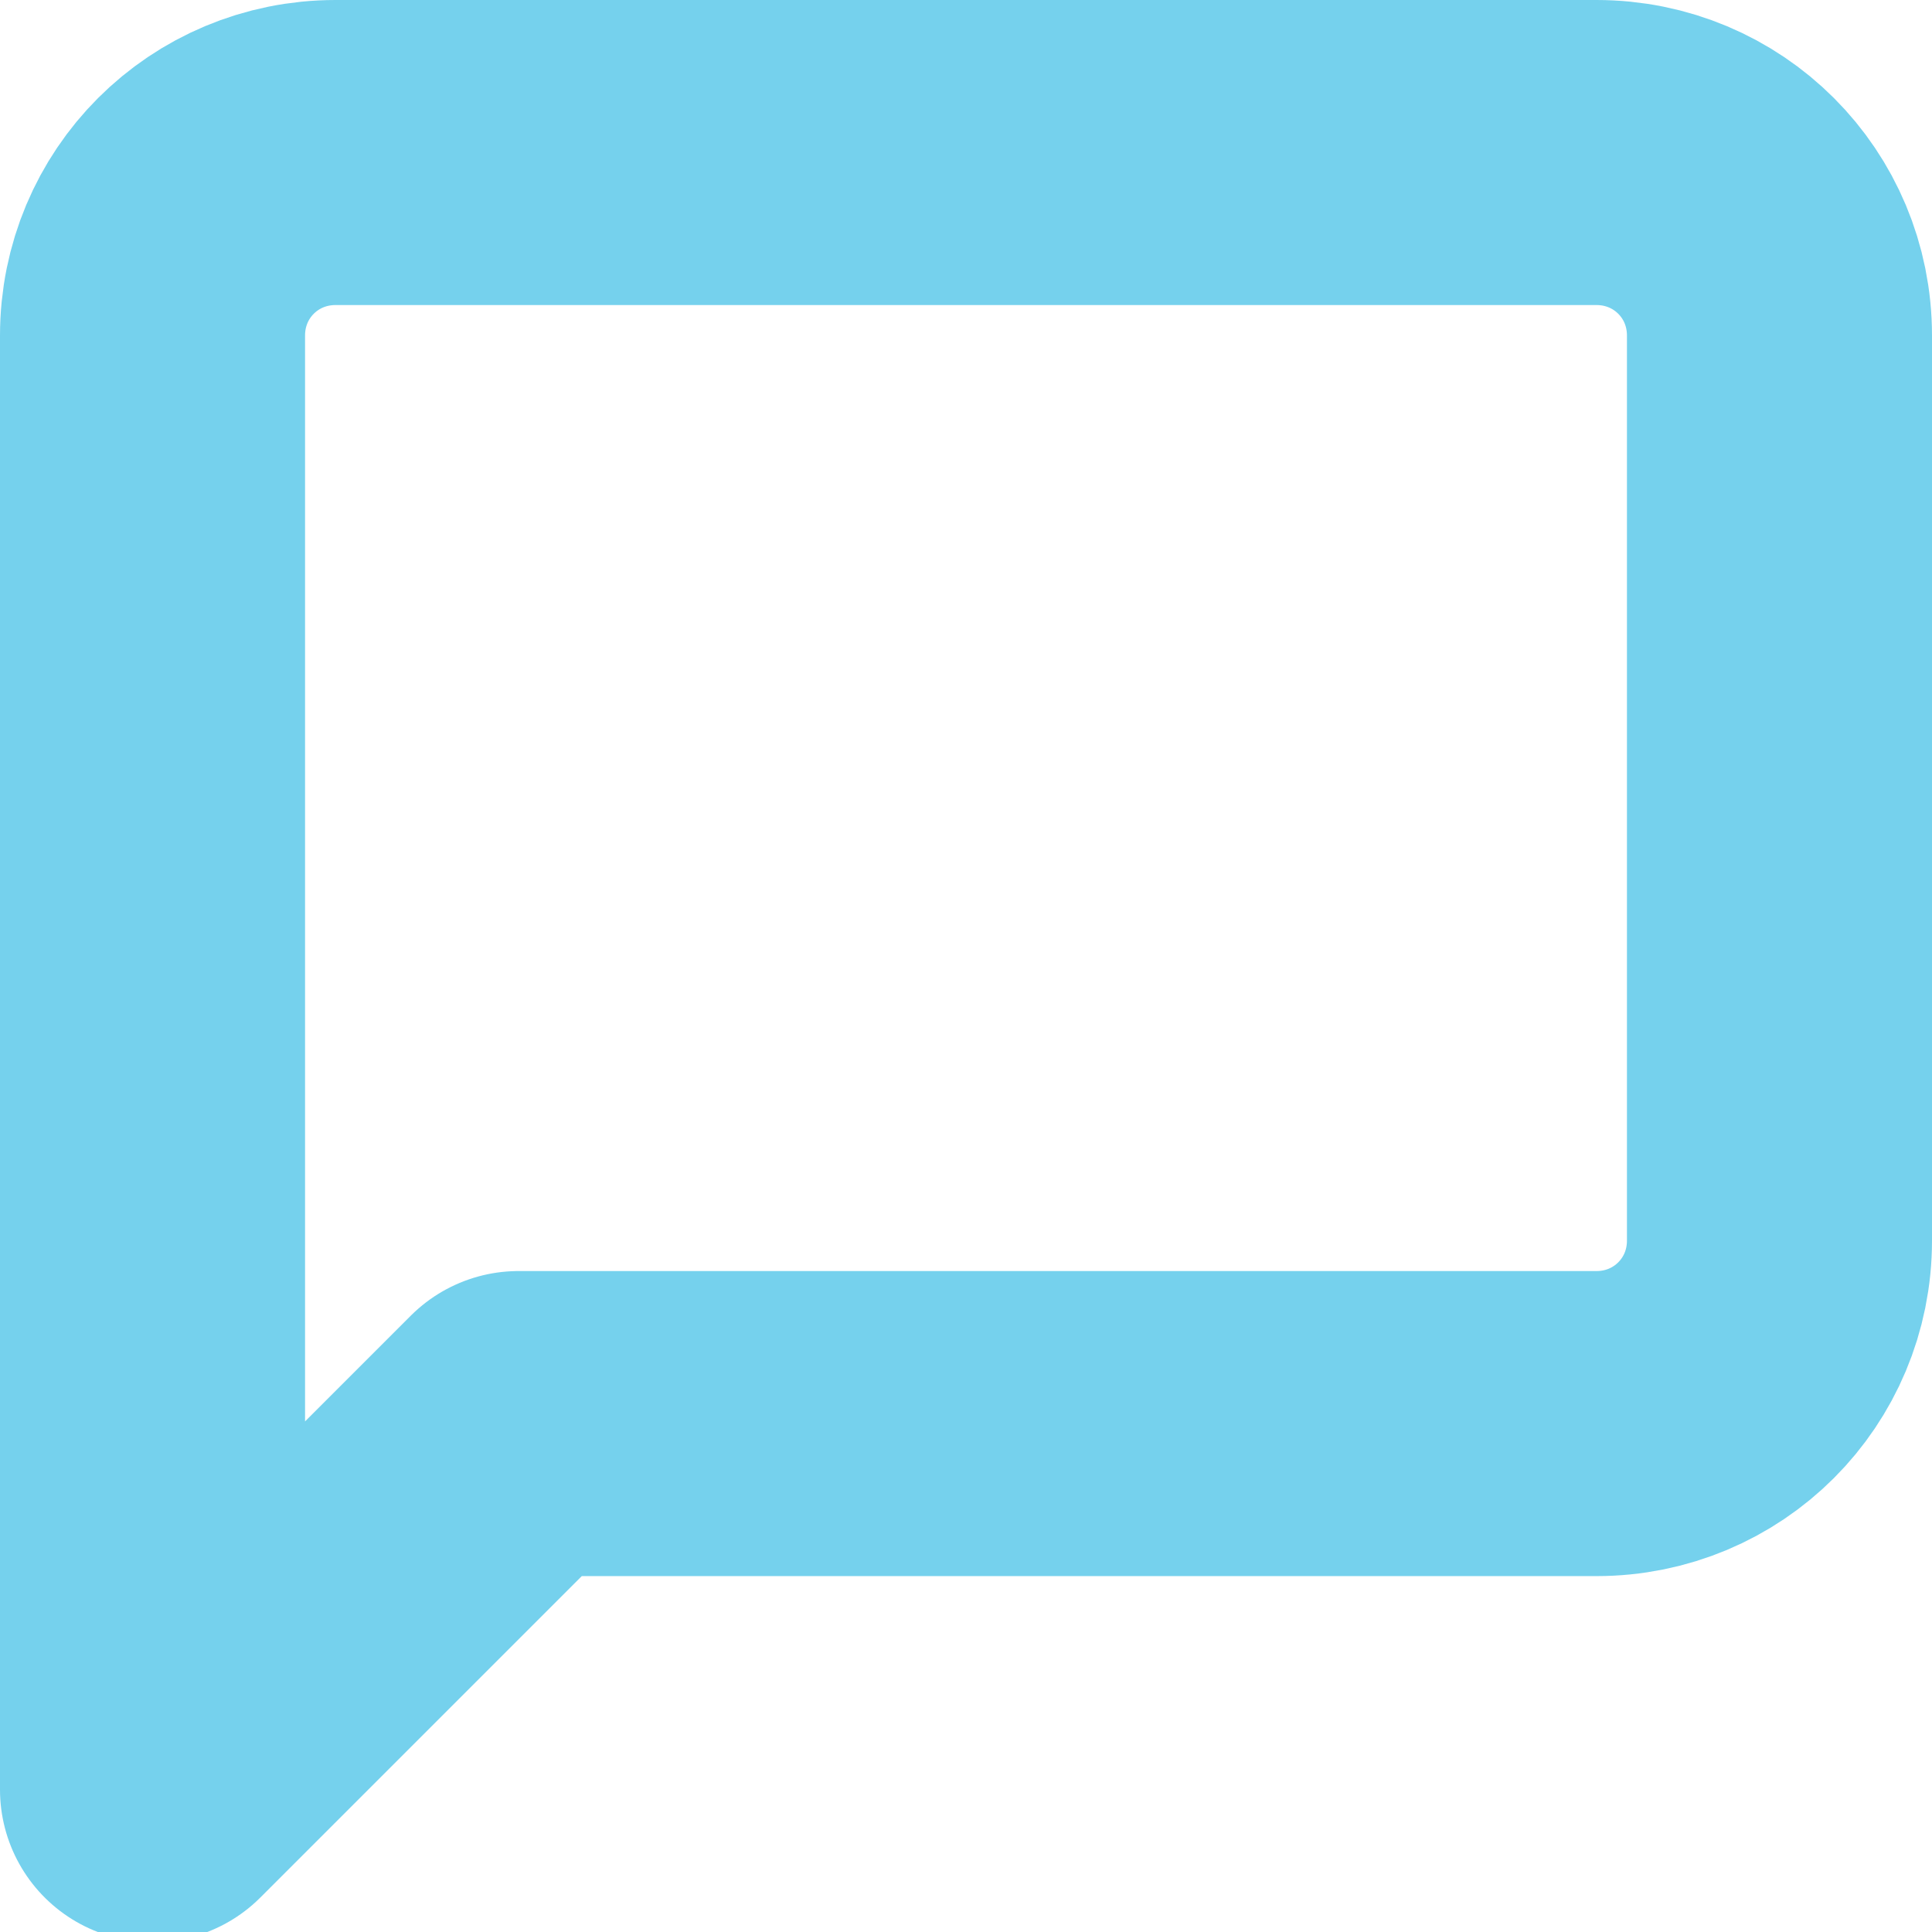 <?xml version="1.0" encoding="utf-8"?>
<!-- Generator: Adobe Illustrator 25.4.1, SVG Export Plug-In . SVG Version: 6.00 Build 0)  -->
<svg version="1.1" id="レイヤー_1" xmlns="http://www.w3.org/2000/svg" xmlns:xlink="http://www.w3.org/1999/xlink" x="0px"
	 y="0px" viewBox="0 0 19 19" style="enable-background:new 0 0 19 19;" xml:space="preserve">
<style type="text/css">
	.st0{fill:none;stroke:#75D1ED;stroke-width:3;stroke-linecap:round;stroke-linejoin:round;}
</style>
<path id="message-square" class="st0" d="M17.5,12.2c0,1-0.8,1.8-1.8,1.8l0,0H5.1l-3.6,3.6V3.3c0-1,0.8-1.8,1.8-1.8l0,0h12.4
	c1,0,1.8,0.8,1.8,1.8l0,0V12.2z"/>
</svg>
